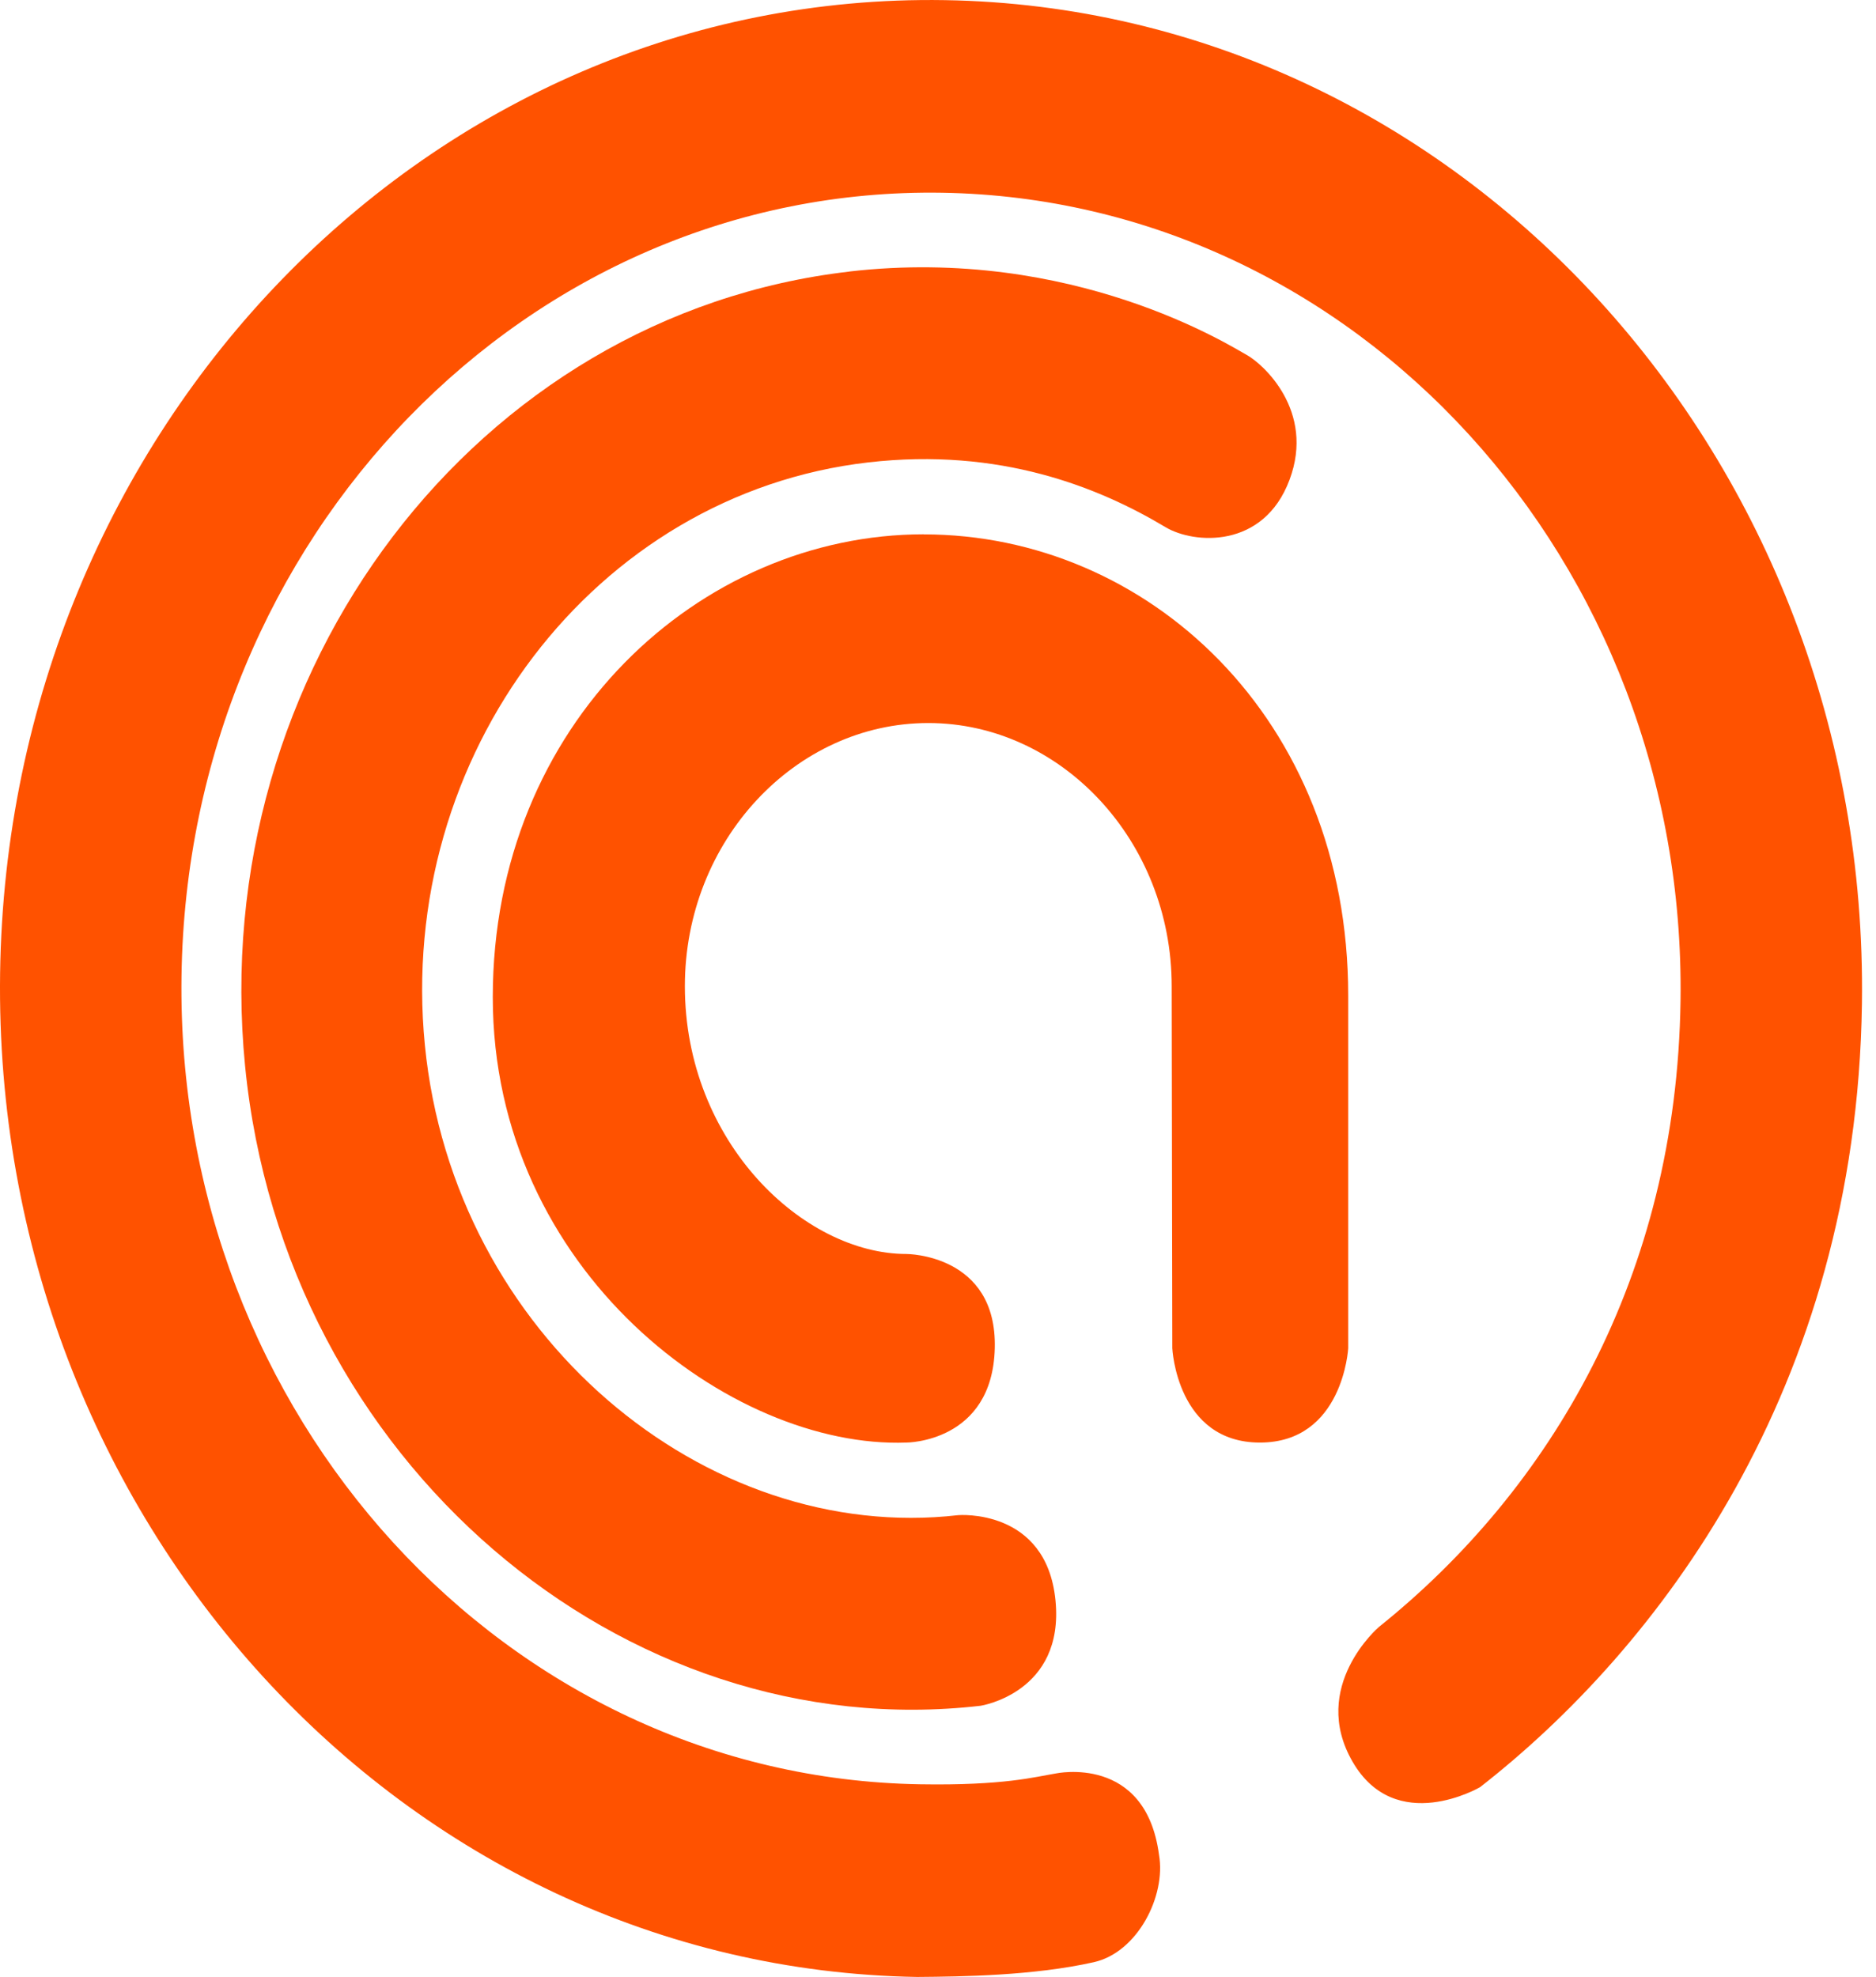 <svg width="56" height="59" viewBox="0 0 56 59" fill="none" xmlns="http://www.w3.org/2000/svg">
<path d="M25.354 8.105C14.227 9.389 6.152 20.004 7.316 31.814C8.48 43.624 18.612 52.137 29.272 50.907C29.272 50.907 31.78 50.521 31.507 47.761C31.235 45 28.606 45.218 28.606 45.218C21.065 46.088 13.538 39.859 12.683 31.194C11.829 22.529 17.753 14.741 25.917 13.8C29.847 13.347 32.803 14.542 34.792 15.733C35.633 16.237 37.717 16.393 38.492 14.323C39.27 12.253 37.685 10.85 37.219 10.595C36.753 10.341 32.038 7.332 25.354 8.103V8.105Z" fill="#FF5200"/>
<path d="M55.58 29.956C55.809 13.665 43.551 0.255 28.202 0.004C12.853 -0.248 0.23 12.757 0.003 29.048C-0.224 45.339 12.034 58.749 27.381 59C28.74 58.989 30.856 58.962 32.65 58.56C33.96 58.267 34.809 56.58 34.598 55.36C34.201 52.344 31.514 52.928 31.514 52.928C30.898 53.028 29.977 53.292 27.46 53.25C15.104 53.048 5.235 42.253 5.418 29.136C5.601 16.018 15.765 5.55 28.123 5.752C40.479 5.953 50.348 16.749 50.165 29.866C50.051 38.09 46.289 44.448 41.158 48.558C41.158 48.558 39.083 50.335 40.373 52.573C41.664 54.81 44.181 53.336 44.181 53.336C49.449 49.228 55.418 41.492 55.58 29.954V29.956Z" fill="#FF5200"/>
<path d="M27.573 15.946C20.906 15.946 14.71 21.576 14.71 29.76C14.71 37.943 21.836 43.246 27.059 43.052C27.059 43.052 29.623 43.052 29.695 40.238C29.767 37.424 27.059 37.424 27.059 37.424C23.992 37.424 20.444 34.094 20.444 29.431C20.444 25.083 23.748 21.578 27.71 21.578C31.672 21.578 34.976 25.094 34.976 29.431L34.994 40.238C34.994 40.238 35.126 43.052 37.609 43.052C40.092 43.052 40.245 40.238 40.245 40.238V29.708C40.245 21.42 34.241 15.948 27.575 15.948L27.573 15.946Z" fill="#FF5200"/>
</svg>
